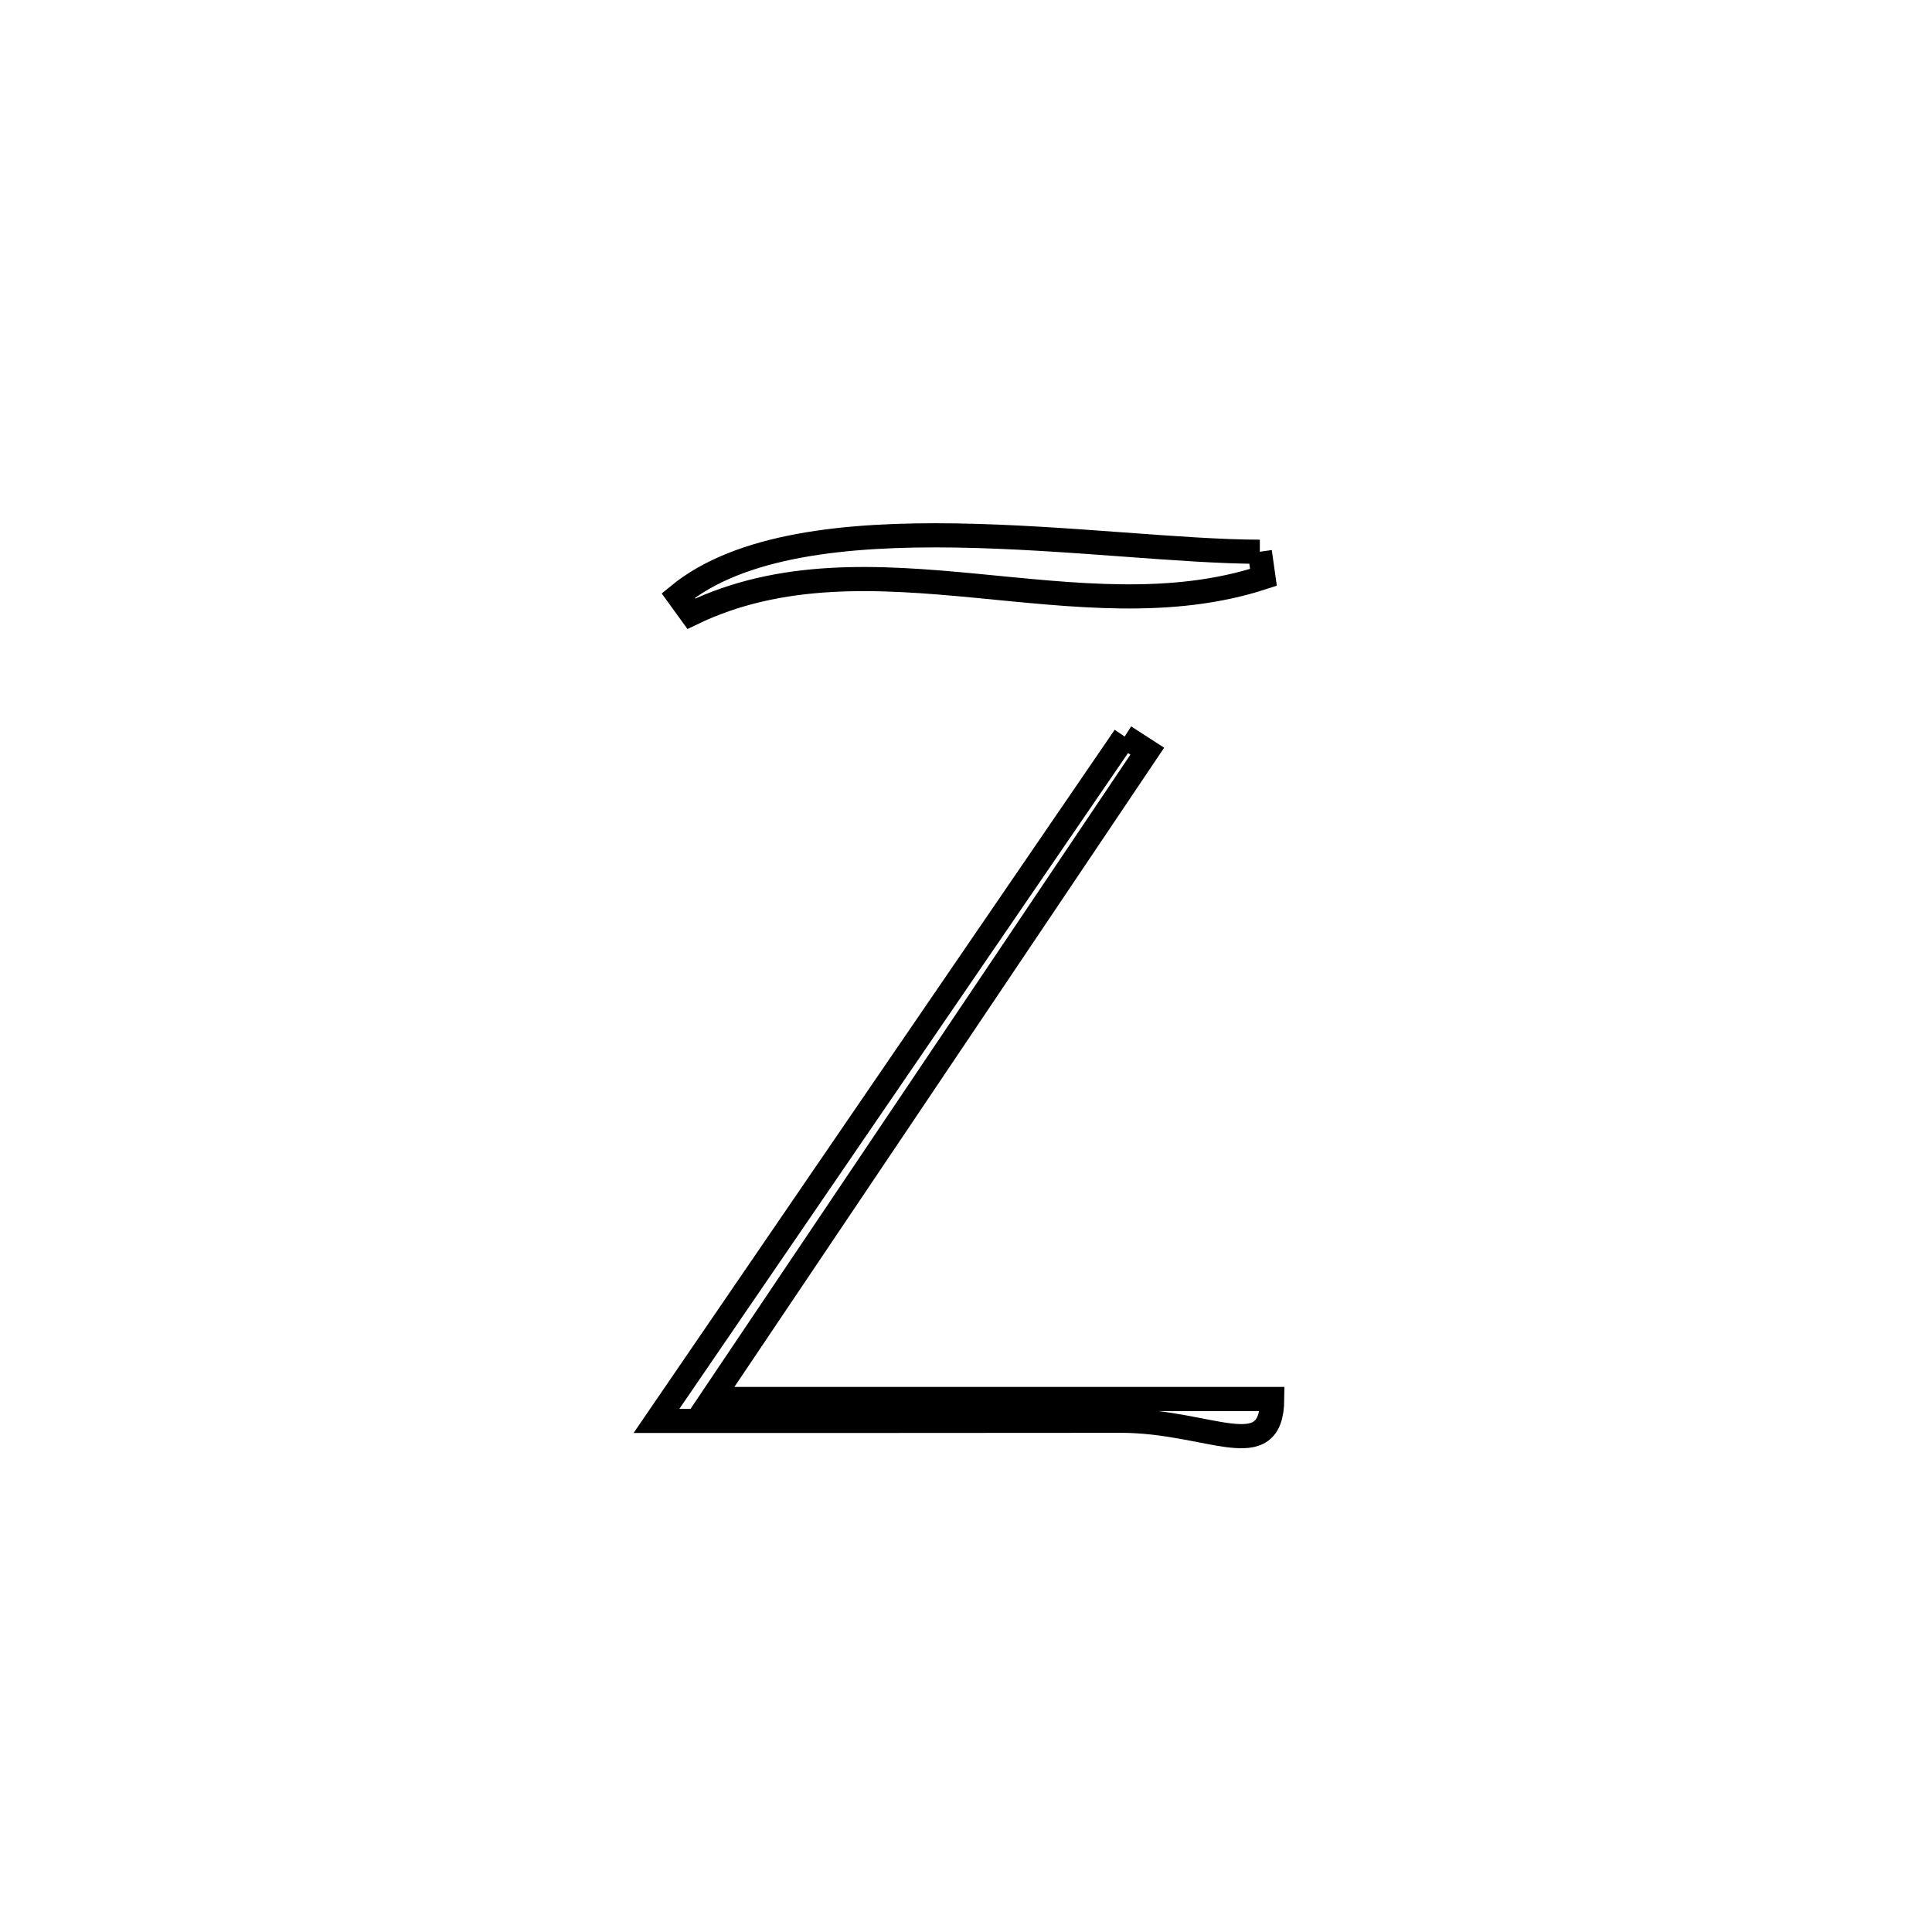 <svg xmlns="http://www.w3.org/2000/svg" viewBox="0.0 0.0 24.0 24.0" height="200px" width="200px"><path fill="none" stroke="black" stroke-width=".3" stroke-opacity="1.0"  filling="0" d="M15.65 6.854 L15.65 6.854 C15.665 6.96 15.68 7.066 15.695 7.172 L15.695 7.172 C13.405 7.924 10.816 6.547 8.588 7.624 L8.588 7.624 C8.534 7.549 8.48 7.473 8.425 7.398 L8.425 7.398 C9.962 6.136 13.683 6.852 15.65 6.854 L15.65 6.854"></path>
<path fill="none" stroke="black" stroke-width=".3" stroke-opacity="1.0"  filling="0" d="M13.971 9.15 L13.971 9.15 C14.065 9.21 14.158 9.27 14.252 9.331 L14.252 9.331 C13.35 10.672 12.448 12.013 11.547 13.355 C10.645 14.696 9.743 16.037 8.841 17.379 L8.841 17.379 C11.162 17.379 13.483 17.379 15.804 17.379 L15.804 17.379 C15.796 18.227 15.036 17.647 13.914 17.649 C11.995 17.651 10.075 17.651 8.155 17.651 L8.155 17.651 C9.124 16.234 10.093 14.817 11.063 13.4 C12.032 11.984 13.001 10.567 13.971 9.15 L13.971 9.15"></path></svg>